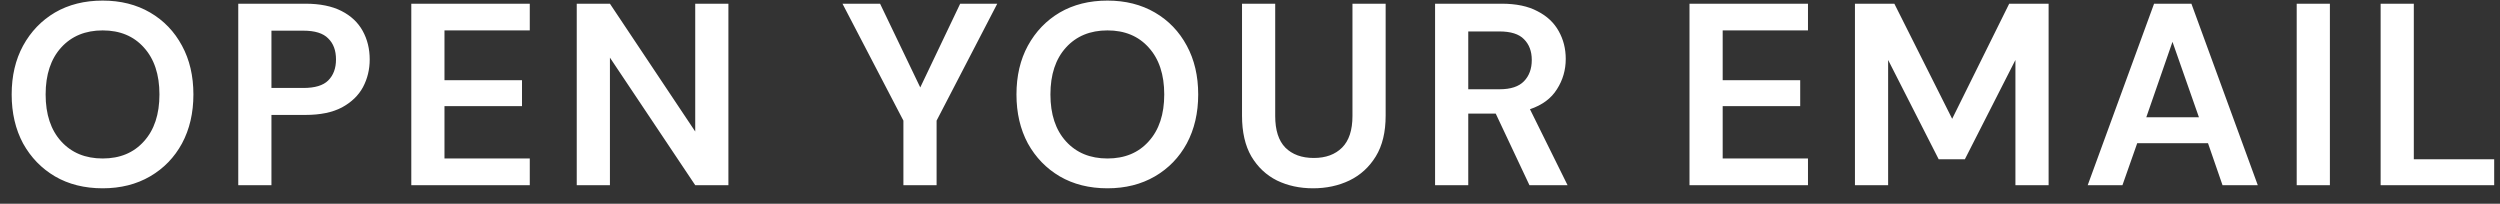 <svg width="135" height="11" viewBox="0 0 135 11" fill="none" xmlns="http://www.w3.org/2000/svg">
<rect x="0" y="0" width="135" height="11" fill="#333333" stroke="none"/>
<path d="M5.544 10.168C4.564 10.168 3.705 9.953 2.968 9.524C2.24 9.095 1.666 8.502 1.246 7.746C0.835 6.981 0.63 6.099 0.63 5.1C0.63 4.101 0.835 3.224 1.246 2.468C1.666 1.703 2.24 1.105 2.968 0.676C3.705 0.247 4.564 0.032 5.544 0.032C6.515 0.032 7.369 0.247 8.106 0.676C8.843 1.105 9.417 1.703 9.828 2.468C10.239 3.224 10.444 4.101 10.444 5.1C10.444 6.099 10.239 6.981 9.828 7.746C9.417 8.502 8.843 9.095 8.106 9.524C7.369 9.953 6.515 10.168 5.544 10.168ZM5.544 8.558C6.477 8.558 7.219 8.25 7.77 7.634C8.33 7.018 8.61 6.173 8.61 5.1C8.61 4.027 8.33 3.182 7.77 2.566C7.219 1.95 6.477 1.642 5.544 1.642C4.611 1.642 3.864 1.95 3.304 2.566C2.744 3.182 2.464 4.027 2.464 5.1C2.464 6.173 2.744 7.018 3.304 7.634C3.864 8.25 4.611 8.558 5.544 8.558ZM12.866 10V0.2H16.492C17.276 0.2 17.925 0.331 18.438 0.592C18.952 0.853 19.334 1.213 19.586 1.67C19.838 2.127 19.964 2.641 19.964 3.21C19.964 3.751 19.843 4.251 19.6 4.708C19.358 5.156 18.98 5.52 18.466 5.8C17.953 6.071 17.295 6.206 16.492 6.206H14.658V10H12.866ZM14.658 4.75H16.38C17.006 4.75 17.454 4.615 17.724 4.344C18.004 4.064 18.144 3.686 18.144 3.21C18.144 2.725 18.004 2.347 17.724 2.076C17.454 1.796 17.006 1.656 16.38 1.656H14.658V4.75ZM22.21 10V0.2H28.608V1.642H24.002V4.33H28.188V5.73H24.002V8.558H28.608V10H22.21ZM31.144 10V0.2H32.936L37.542 7.102V0.2H39.334V10H37.542L32.936 3.112V10H31.144ZM48.784 10V6.514L45.494 0.2H47.524L49.694 4.722L51.85 0.2H53.852L50.576 6.514V10H48.784ZM59.803 10.168C58.823 10.168 57.964 9.953 57.227 9.524C56.499 9.095 55.925 8.502 55.505 7.746C55.094 6.981 54.889 6.099 54.889 5.1C54.889 4.101 55.094 3.224 55.505 2.468C55.925 1.703 56.499 1.105 57.227 0.676C57.964 0.247 58.823 0.032 59.803 0.032C60.773 0.032 61.627 0.247 62.365 0.676C63.102 1.105 63.676 1.703 64.087 2.468C64.497 3.224 64.703 4.101 64.703 5.1C64.703 6.099 64.497 6.981 64.087 7.746C63.676 8.502 63.102 9.095 62.365 9.524C61.627 9.953 60.773 10.168 59.803 10.168ZM59.803 8.558C60.736 8.558 61.478 8.25 62.029 7.634C62.589 7.018 62.869 6.173 62.869 5.1C62.869 4.027 62.589 3.182 62.029 2.566C61.478 1.95 60.736 1.642 59.803 1.642C58.869 1.642 58.123 1.95 57.563 2.566C57.003 3.182 56.723 4.027 56.723 5.1C56.723 6.173 57.003 7.018 57.563 7.634C58.123 8.25 58.869 8.558 59.803 8.558ZM70.905 10.168C70.186 10.168 69.538 10.028 68.959 9.748C68.38 9.459 67.918 9.025 67.573 8.446C67.237 7.867 67.069 7.135 67.069 6.248V0.2H68.861V6.262C68.861 7.027 69.043 7.597 69.407 7.97C69.78 8.343 70.294 8.53 70.947 8.53C71.591 8.53 72.1 8.343 72.473 7.97C72.846 7.597 73.033 7.027 73.033 6.262V0.2H74.825V6.248C74.825 7.135 74.648 7.867 74.293 8.446C73.938 9.025 73.462 9.459 72.865 9.748C72.277 10.028 71.624 10.168 70.905 10.168ZM77.494 10V0.2H81.092C81.876 0.2 82.52 0.335 83.024 0.606C83.538 0.867 83.92 1.227 84.172 1.684C84.424 2.132 84.55 2.631 84.55 3.182C84.55 3.779 84.392 4.325 84.074 4.82C83.766 5.315 83.281 5.674 82.618 5.898L84.648 10H82.59L80.77 6.136H79.286V10H77.494ZM79.286 4.82H80.98C81.578 4.82 82.016 4.675 82.296 4.386C82.576 4.097 82.716 3.714 82.716 3.238C82.716 2.771 82.576 2.398 82.296 2.118C82.026 1.838 81.582 1.698 80.966 1.698H79.286V4.82ZM91.233 10V0.2H97.631V1.642H93.025V4.33H97.211V5.73H93.025V8.558H97.631V10H91.233ZM100.167 10V0.2H102.295L105.417 6.416L108.497 0.2H110.625V10H108.833V3.238L106.103 8.6H104.689L101.959 3.238V10H100.167ZM112.736 10L116.32 0.2H118.336L121.92 10H120.016L119.232 7.732H115.41L114.612 10H112.736ZM115.9 6.332H118.742L117.314 2.258L115.9 6.332ZM124.022 10V0.2H125.814V10H124.022ZM128.554 10V0.2H130.346V8.6H134.686V10H128.554Z" fill="white"/>
</svg>

